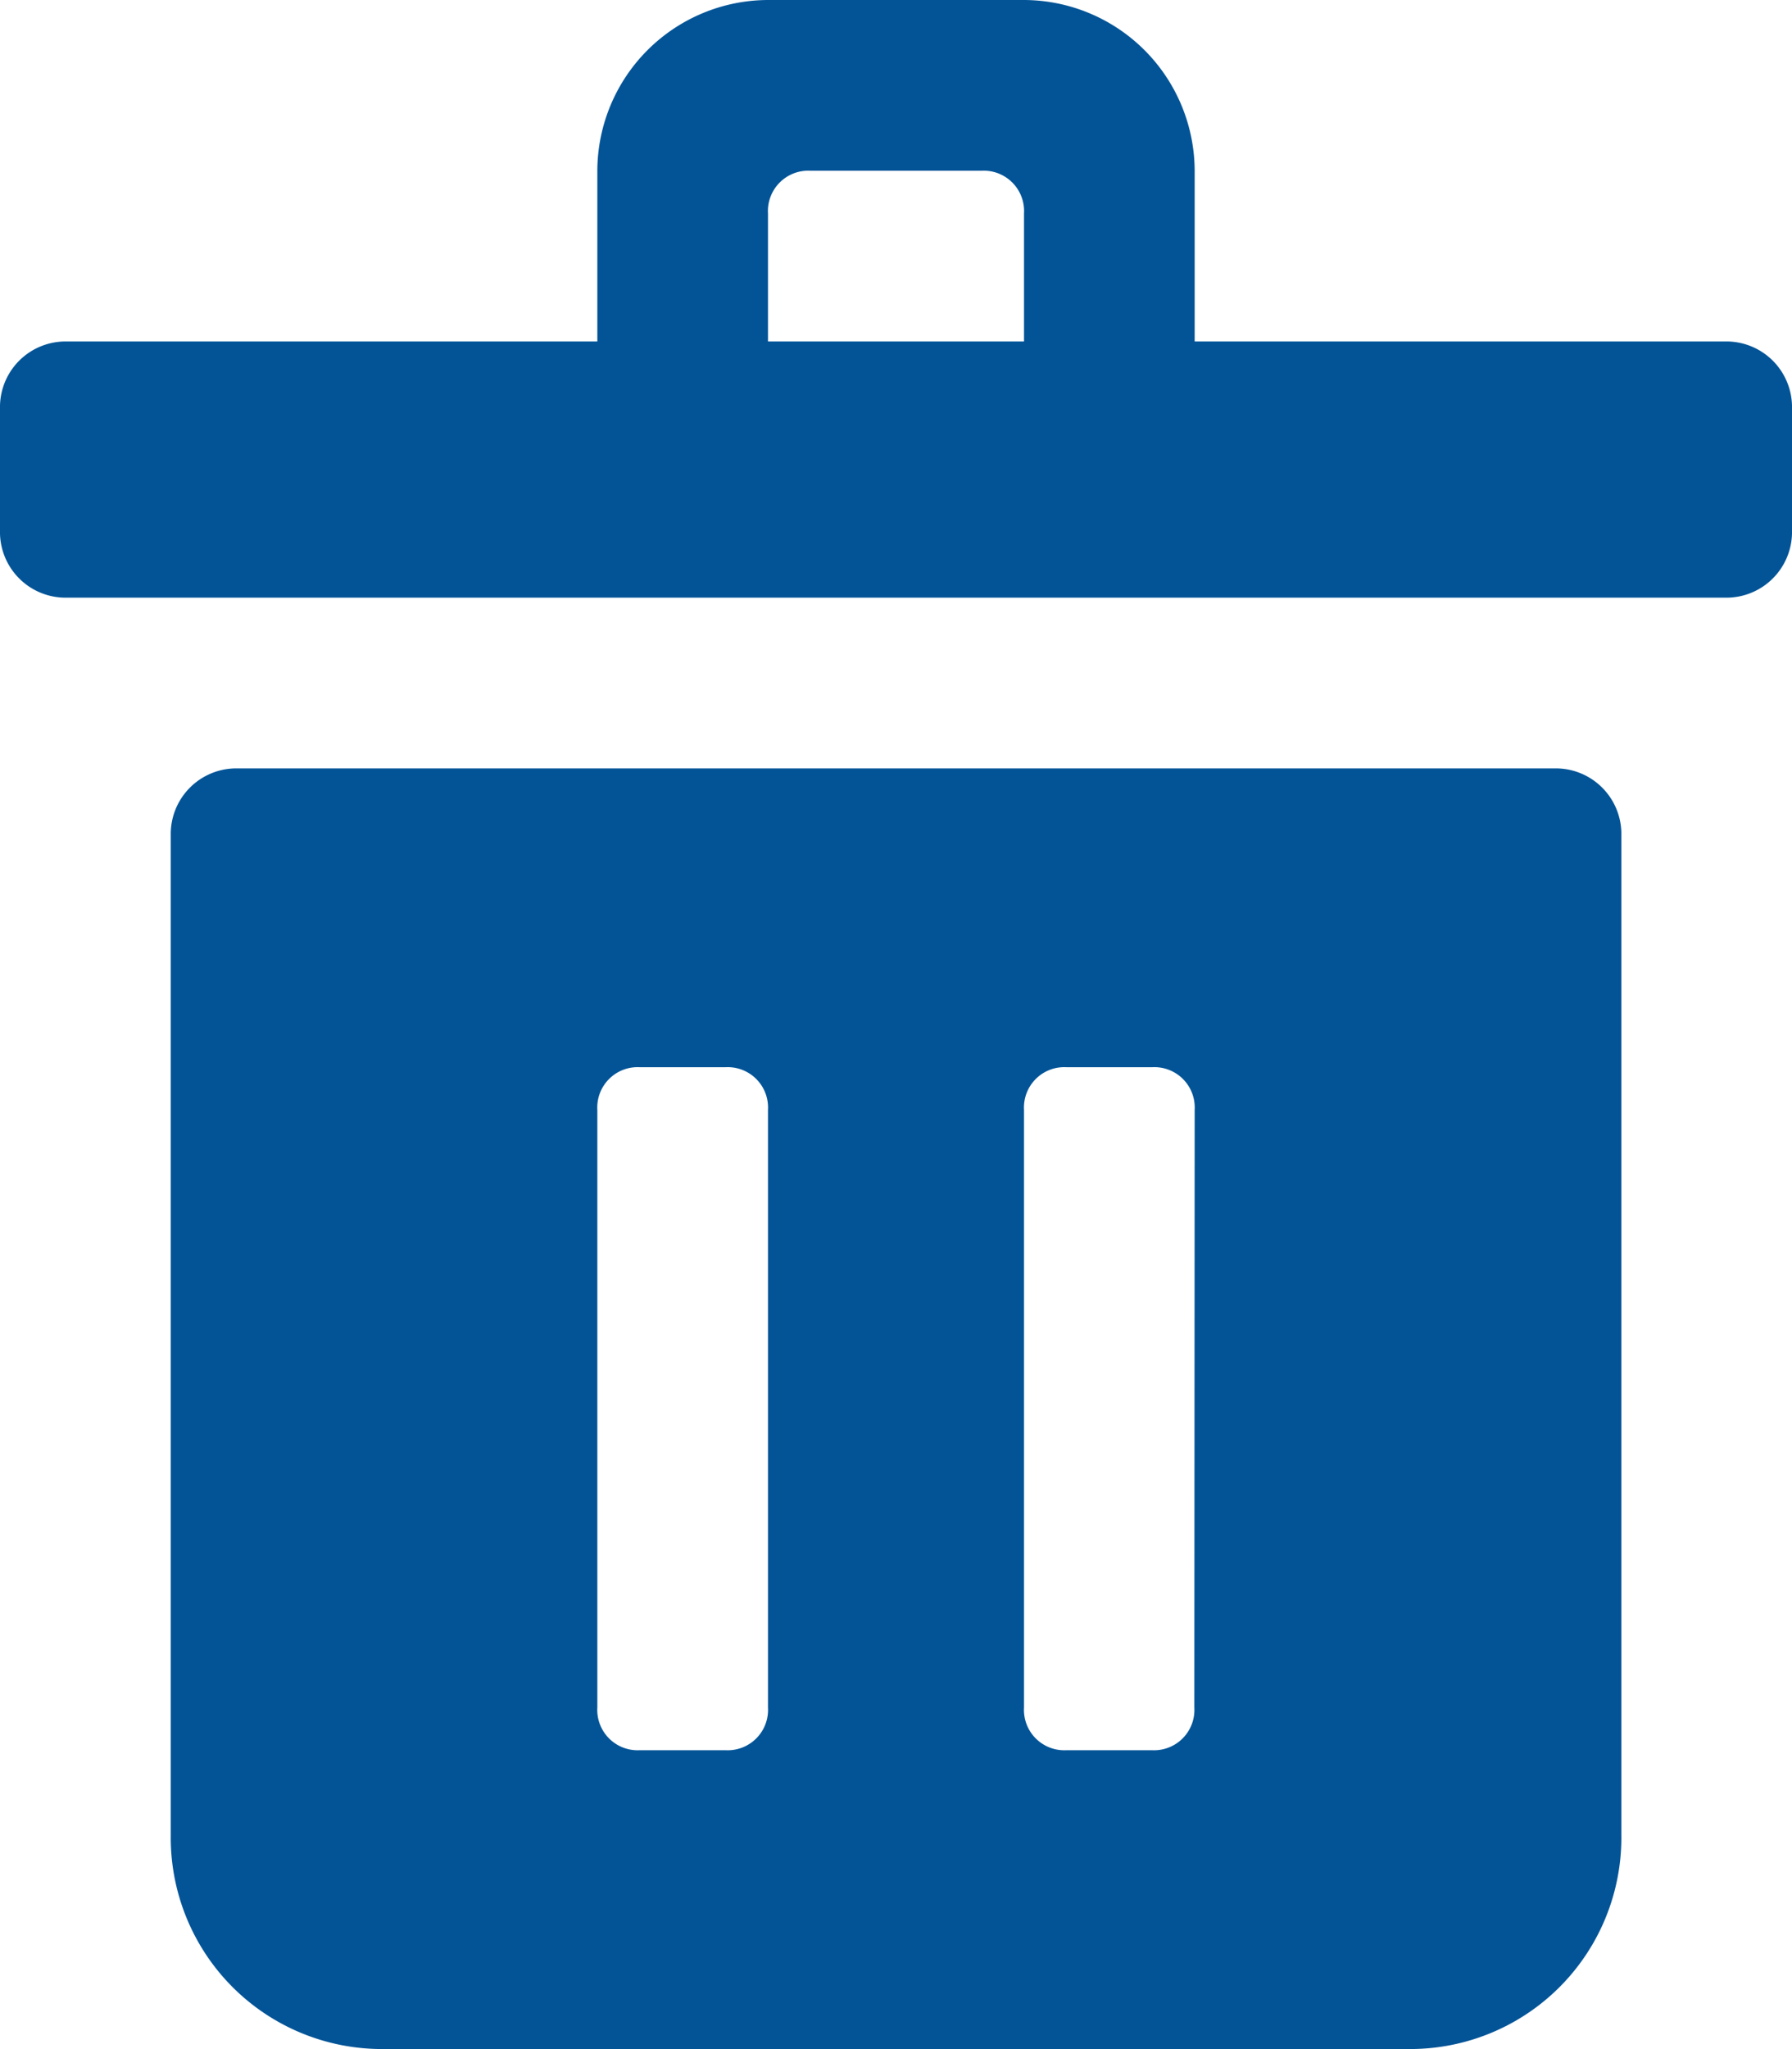 <svg id="Layer_1" data-name="Layer 1" xmlns="http://www.w3.org/2000/svg" width="16.392" height="18.734" viewBox="0 0 16.392 18.734">
  <path id="Path_586" data-name="Path 586" d="M15.807,3.122H10.928V1.561A1.566,1.566,0,0,0,9.367,0H7.025A1.566,1.566,0,0,0,5.464,1.561V3.122H.585A.6.6,0,0,0,0,3.708V4.879a.6.6,0,0,0,.585.585H15.807a.6.6,0,0,0,.585-.585V3.708A.6.6,0,0,0,15.807,3.122ZM7.025,1.951a.369.369,0,0,1,.39-.39H8.977a.369.369,0,0,1,.39.39V3.122H7.025Zm7.22,5.074H2.147a.6.6,0,0,0-.585.585v9.172a1.932,1.932,0,0,0,1.951,1.951h9.367a1.932,1.932,0,0,0,1.951-1.951V7.611A.6.6,0,0,0,14.246,7.025Zm-7.22,8.586a.369.369,0,0,1-.39.39H5.854a.369.369,0,0,1-.39-.39V10.147a.369.369,0,0,1,.39-.39h.781a.369.369,0,0,1,.39.39Zm3.9,0a.369.369,0,0,1-.39.39H9.757a.369.369,0,0,1-.39-.39V10.147a.369.369,0,0,1,.39-.39h.781a.369.369,0,0,1,.39.39Z" fill="#025497"/>
</svg>
